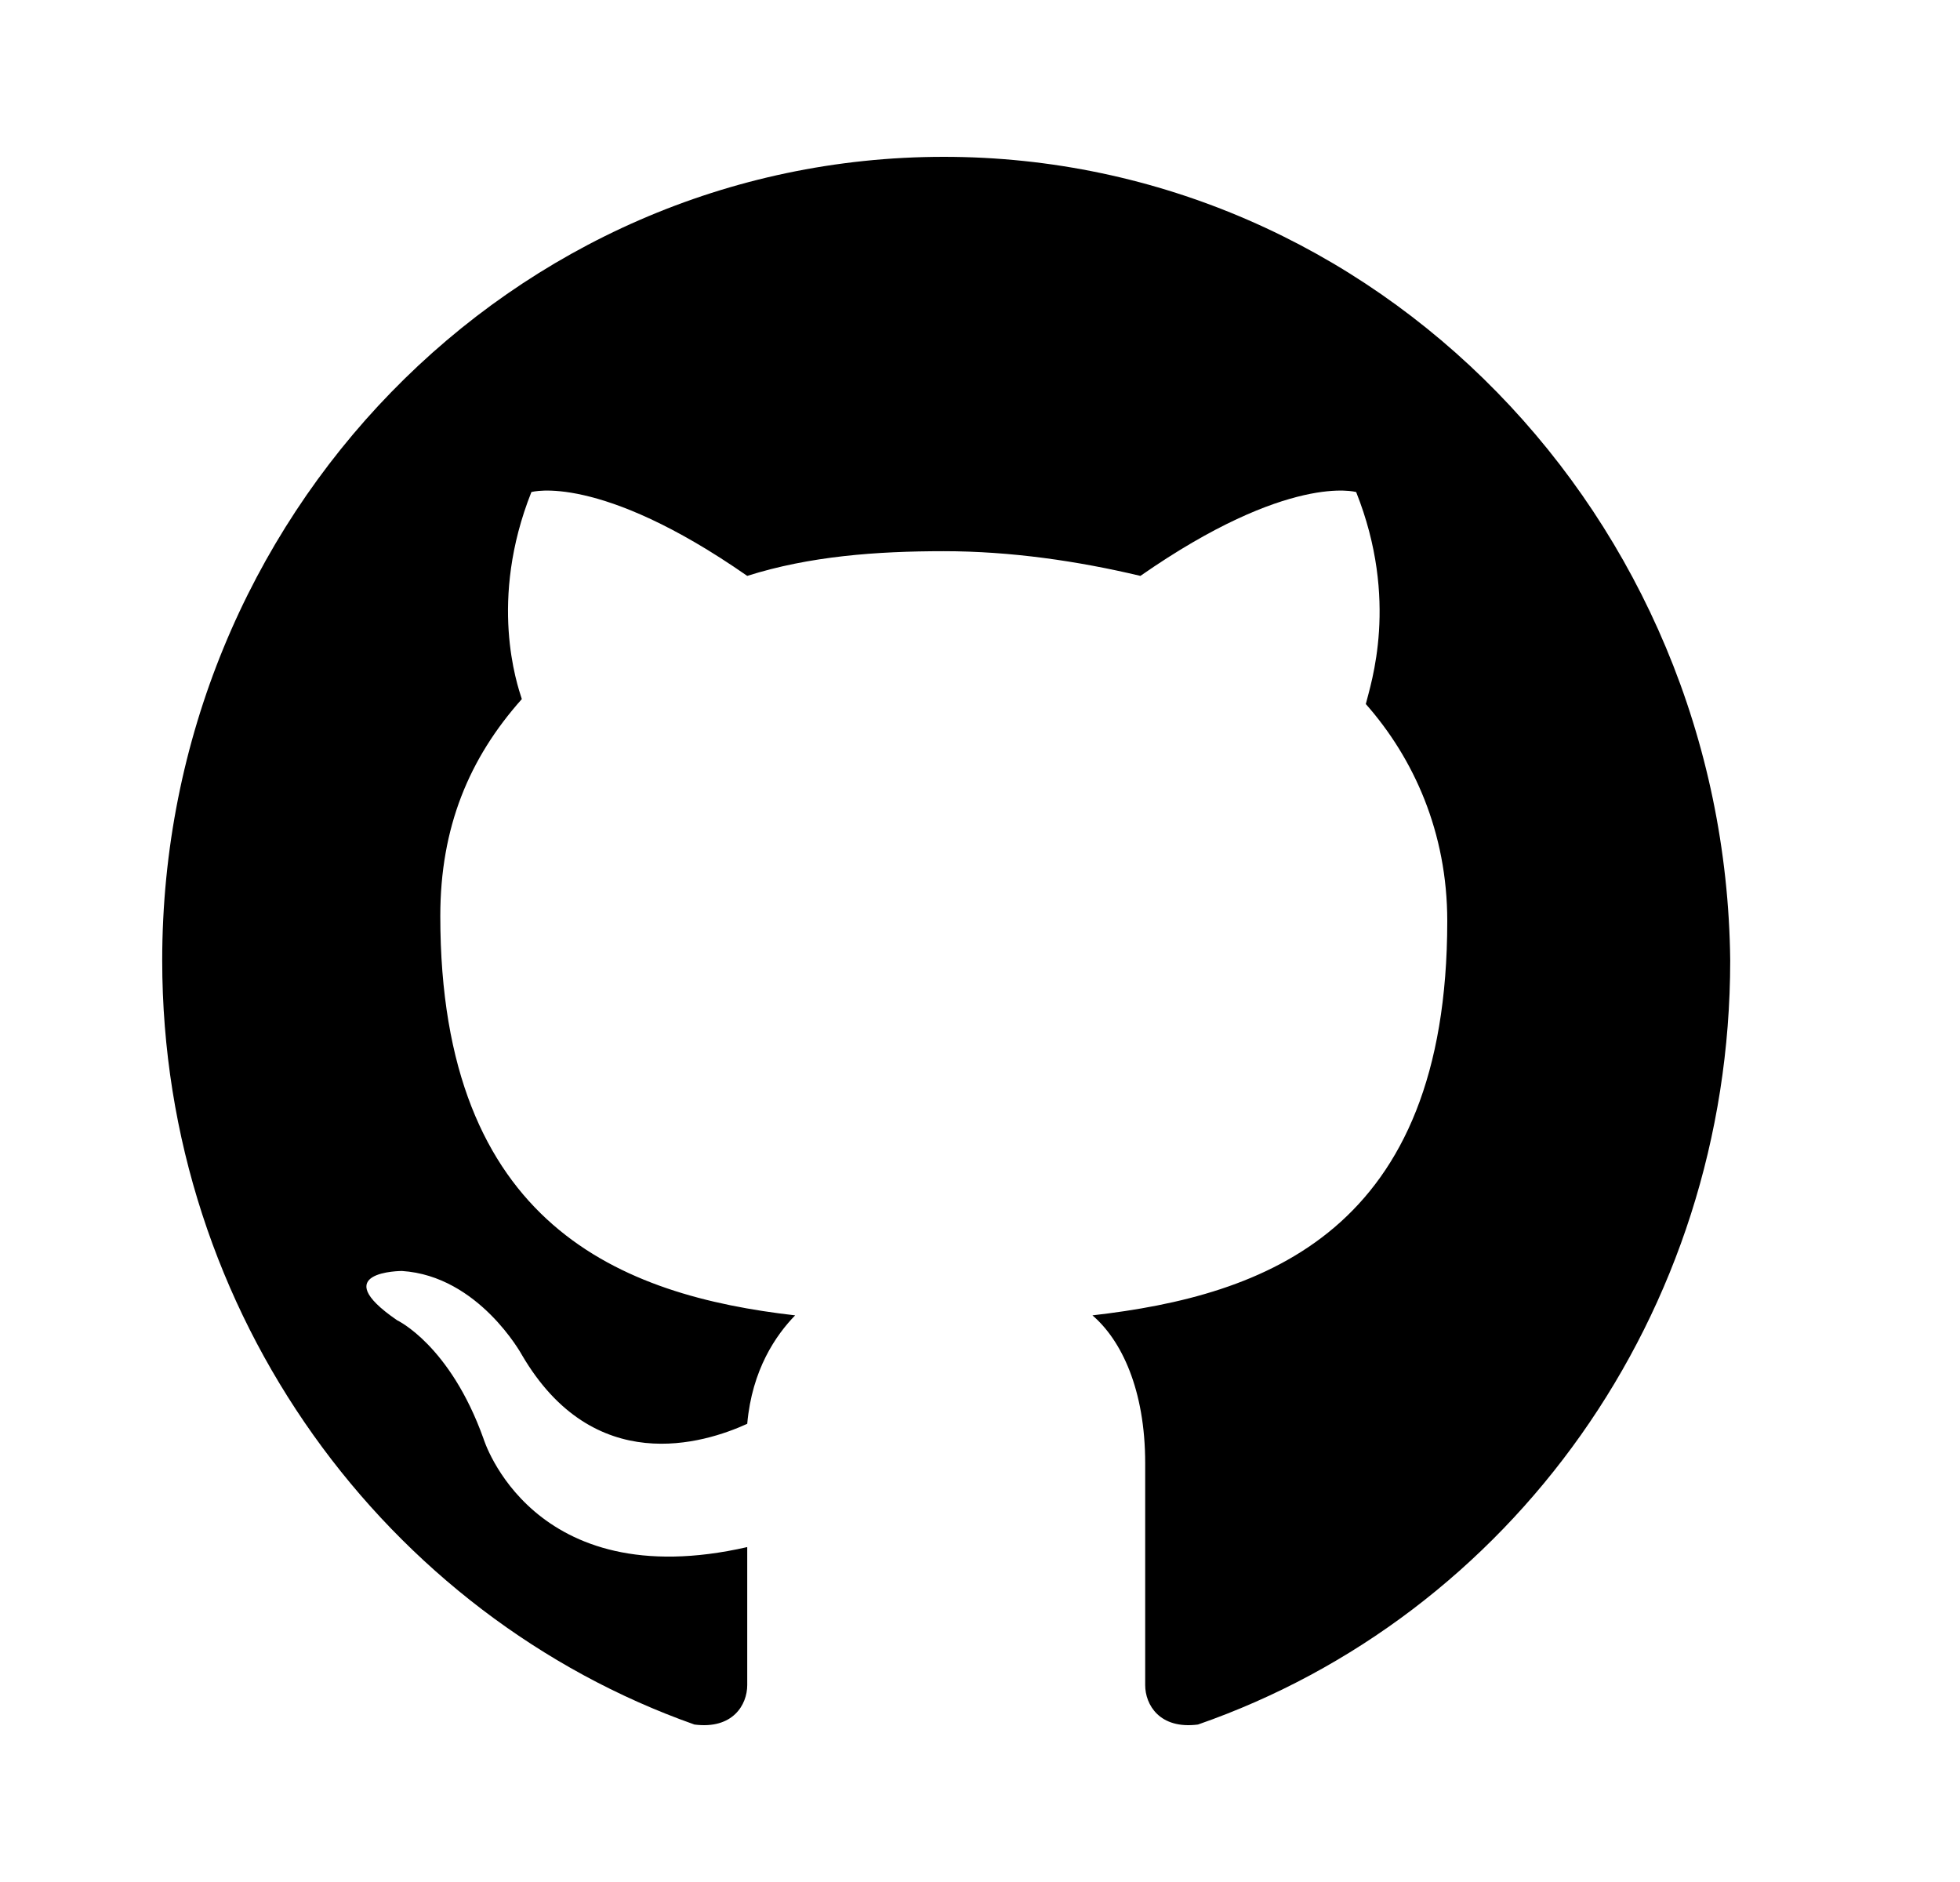 <svg width="25" height="24" viewBox="0 0 25 24" fill="none" xmlns="http://www.w3.org/2000/svg">
<path fill-rule="evenodd" clip-rule="evenodd" d="M12.038 2C6.534 2 2.069 6.589 2.069 12.247C2.069 16.774 4.944 20.609 8.858 21.992C9.347 22.055 9.531 21.74 9.531 21.489C9.531 21.238 9.531 20.609 9.531 19.729C6.778 20.357 6.167 18.346 6.167 18.346C5.739 17.151 5.066 16.837 5.066 16.837C4.148 16.208 5.127 16.208 5.127 16.208C6.106 16.271 6.656 17.277 6.656 17.277C7.574 18.849 8.98 18.408 9.531 18.157C9.592 17.465 9.898 17.025 10.142 16.774C7.941 16.522 5.616 15.642 5.616 11.682C5.616 10.55 5.983 9.67 6.656 8.915C6.595 8.727 6.228 7.658 6.778 6.275C6.778 6.275 7.635 6.024 9.531 7.344C10.326 7.092 11.182 7.029 12.038 7.029C12.895 7.029 13.751 7.155 14.546 7.344C16.442 6.024 17.298 6.275 17.298 6.275C17.849 7.658 17.482 8.727 17.421 8.978C18.032 9.67 18.46 10.613 18.46 11.745C18.46 15.705 16.136 16.522 13.934 16.774C14.301 17.088 14.607 17.717 14.607 18.66C14.607 20.043 14.607 21.112 14.607 21.489C14.607 21.74 14.791 22.055 15.28 21.992C19.256 20.609 22.069 16.774 22.069 12.247C22.008 6.589 17.543 2 12.038 2Z" fill="currentcolor"></path>
</svg>